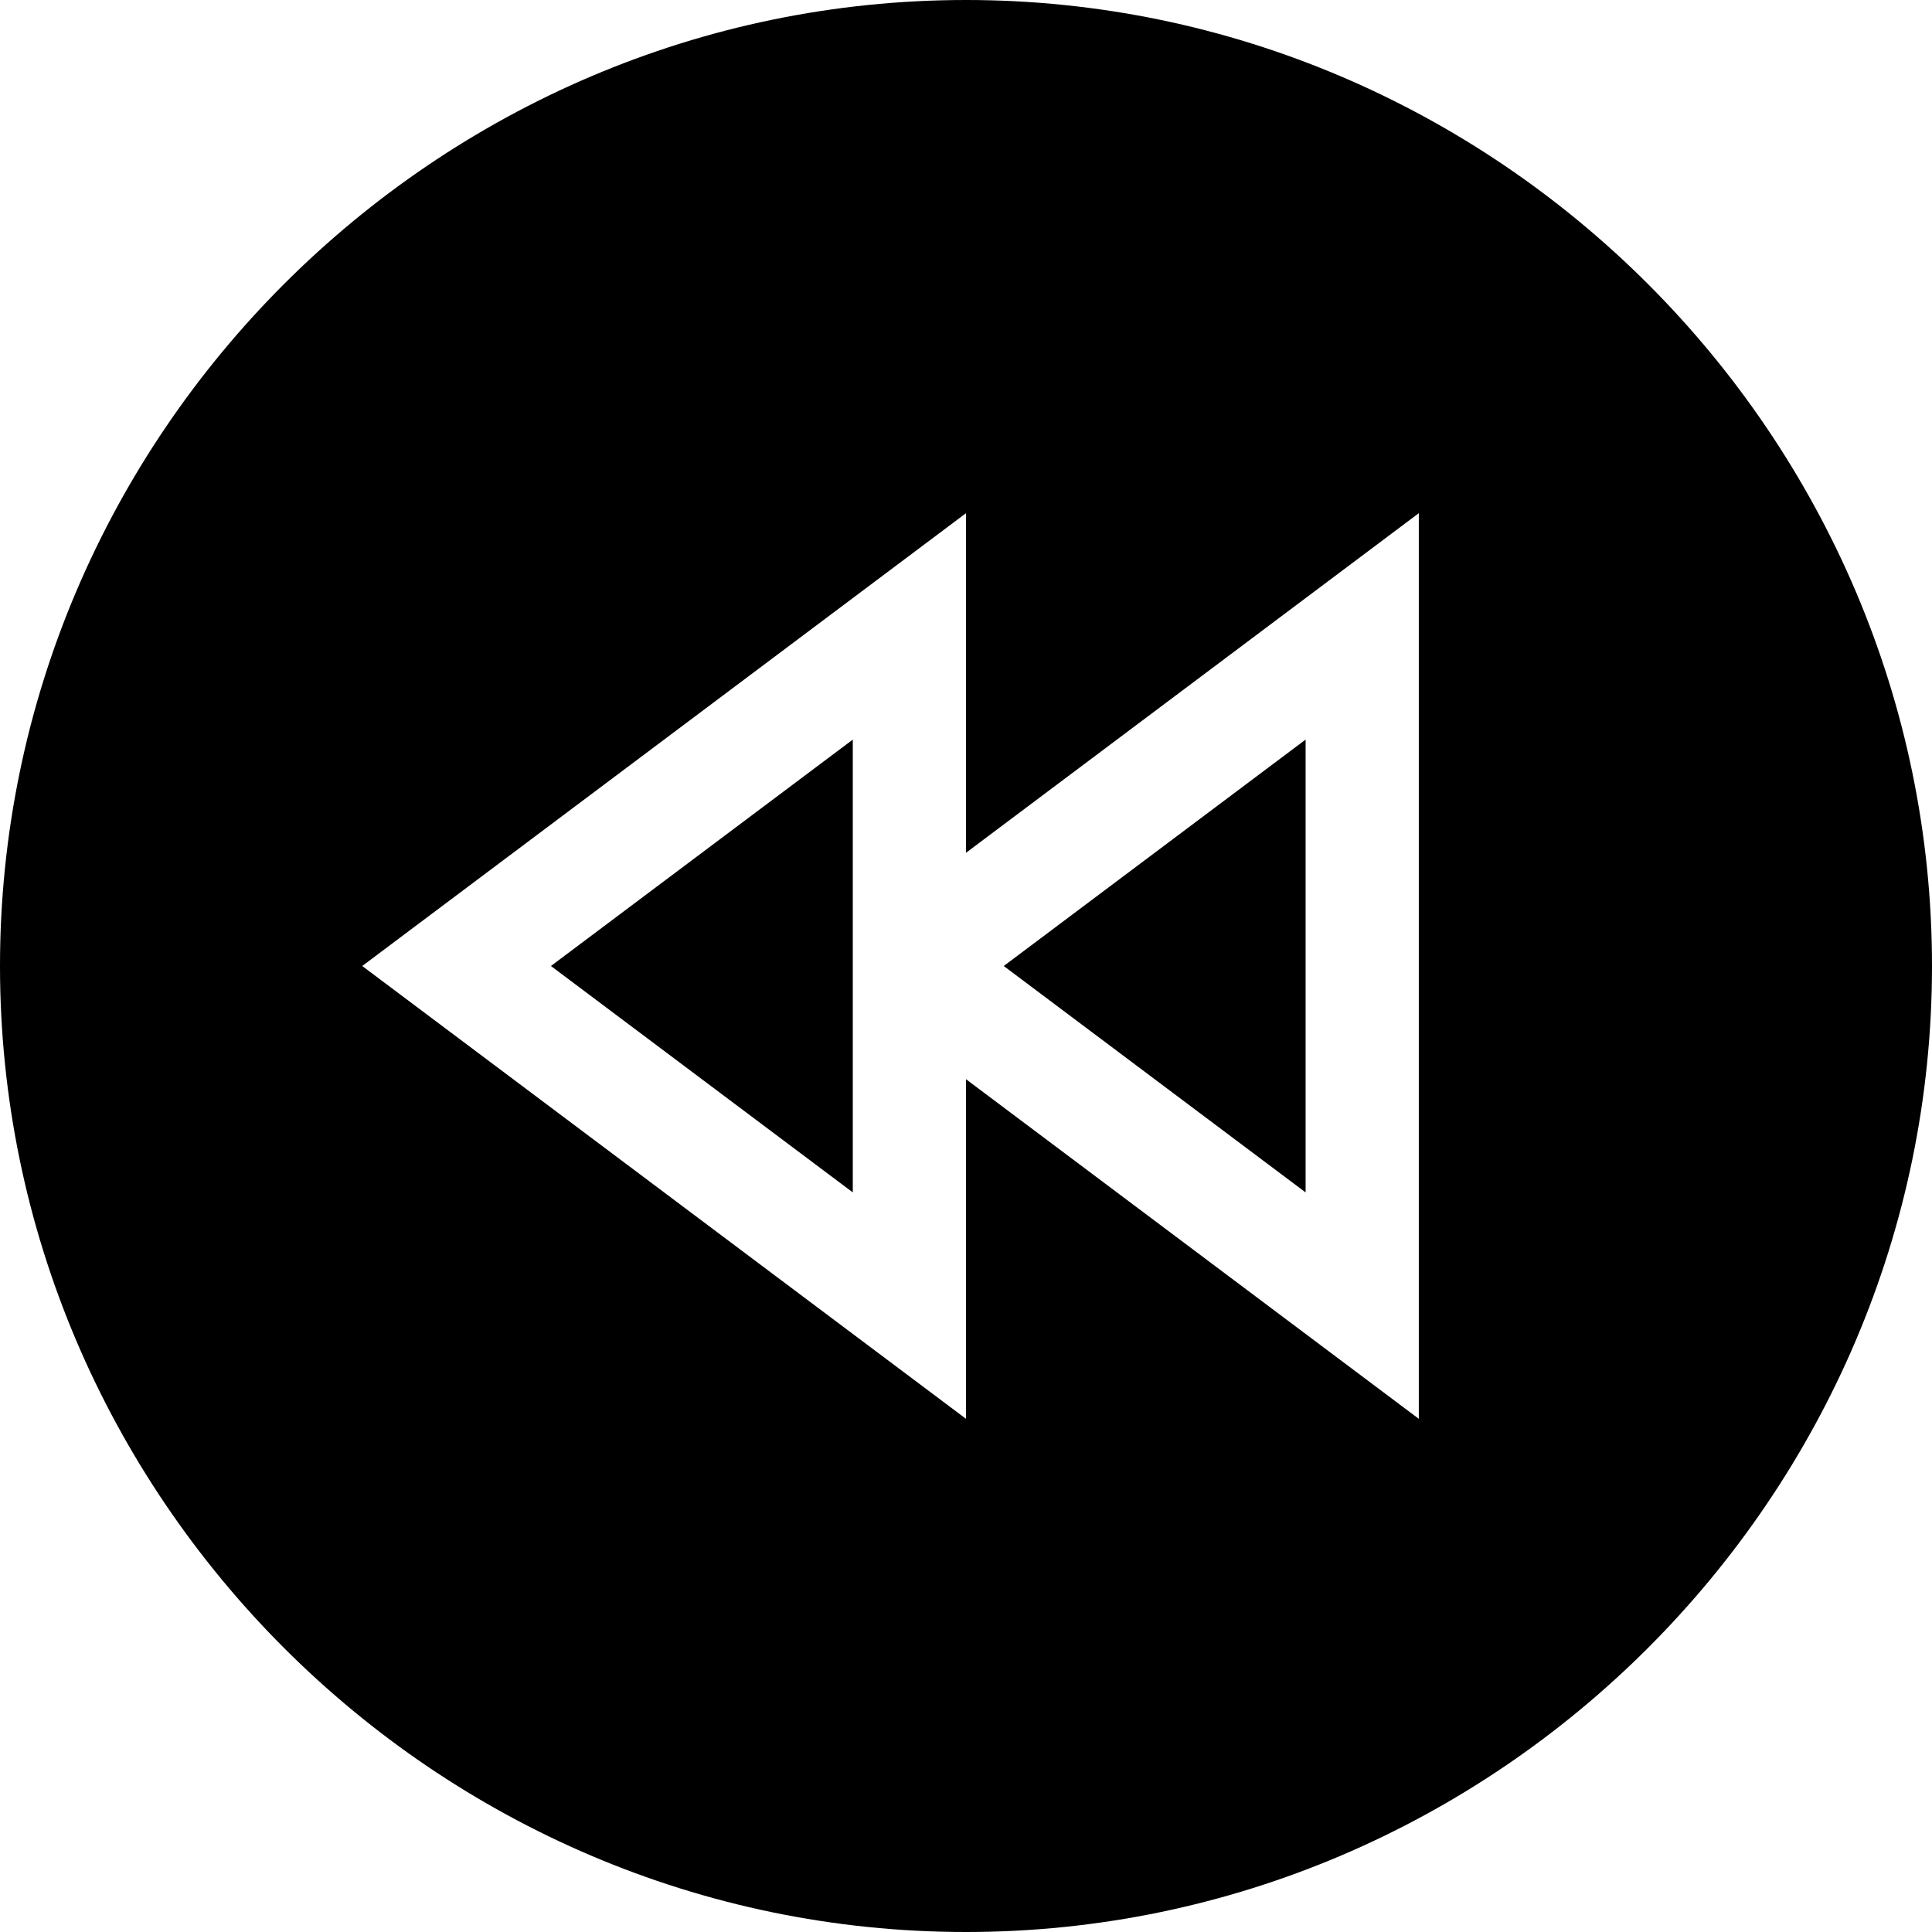 <svg viewBox="0 0 512 512" xmlns="http://www.w3.org/2000/svg"><path d="m226 196-79.996 60 79.996 60zm0 0"/><path d="m346 196-79.996 60 79.996 60zm0 0"/><path d="m256 0c-140.609 0-256 115.391-256 256s115.391 256 256 256 256-115.391 256-256-115.391-256-256-256zm120 376-120-89.996v89.996l-160.004-120 160.004-120v89.996l120-89.996zm0 0"/></svg>